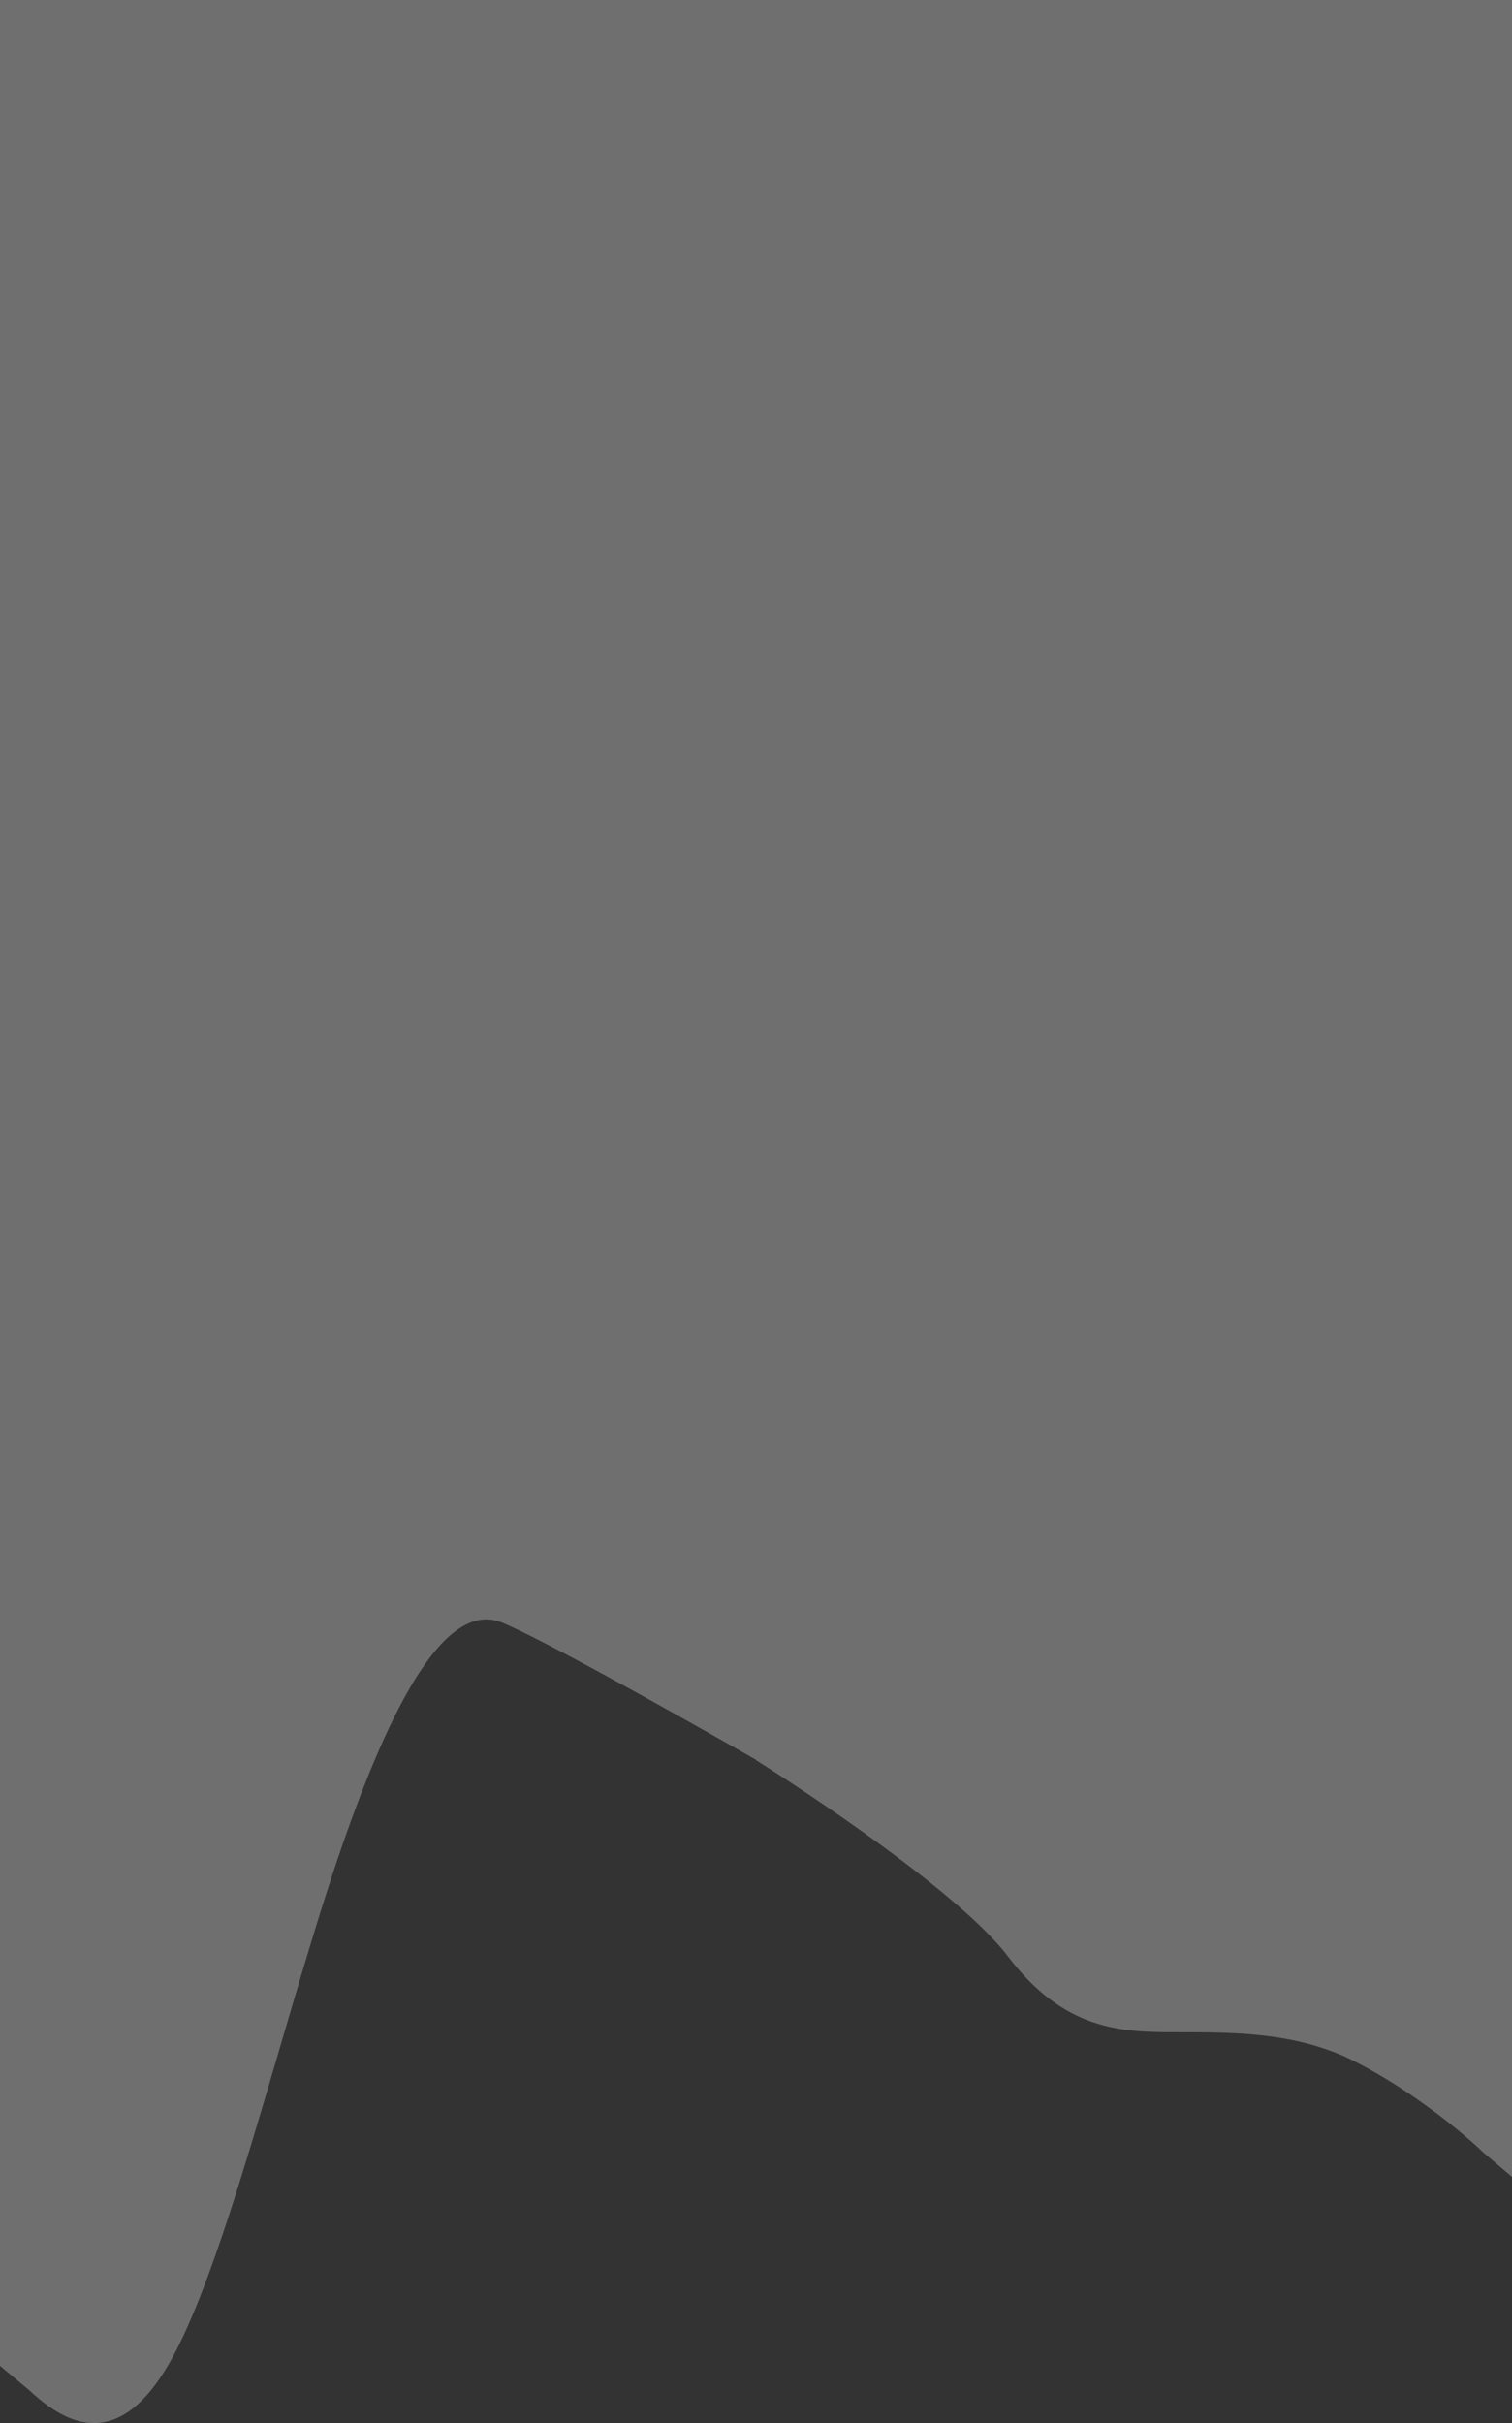 <svg xmlns="http://www.w3.org/2000/svg" width="448" height="717.897" viewBox="0 0 448 717.897">
  <rect x="0" y="0" width="448" height="717.897" fill="#333333" stroke="none"/>
  <g id="Group_156" data-name="Group 156" transform="translate(9)">
    <g id="Group_154" data-name="Group 154" transform="translate(-9.062)">
      <path id="Union_1" data-name="Union 1" d="M8.4,707.946l-8.4-7V0H224V521.392s-58.085-33.349-74.667-40.416c-16.489-7.6-33.118,21.665-49.7,70.99C83.144,601.295,66.282,672.949,49.7,700.945,42.156,713.754,34.6,717.9,27.836,717.9,19.812,717.9,12.889,712.068,8.4,707.946Z" transform="translate(0.062)" fill="rgba(252,252,252,0.3)"/>
      <path id="Union_2" data-name="Union 2" d="M215.6,637.816c-8.089-7.755-24.718-20.816-41.3-28.571-16.489-7.21-33.351-7.142-49.934-7.142-16.489,0-33.117-.681-49.7-22.449C58.178,557.884,0,521.49,0,521.49V0H224V644.959Z" transform="translate(224.062)" fill="rgba(252,252,252,0.3)"/>
    </g>
  </g>
</svg>
